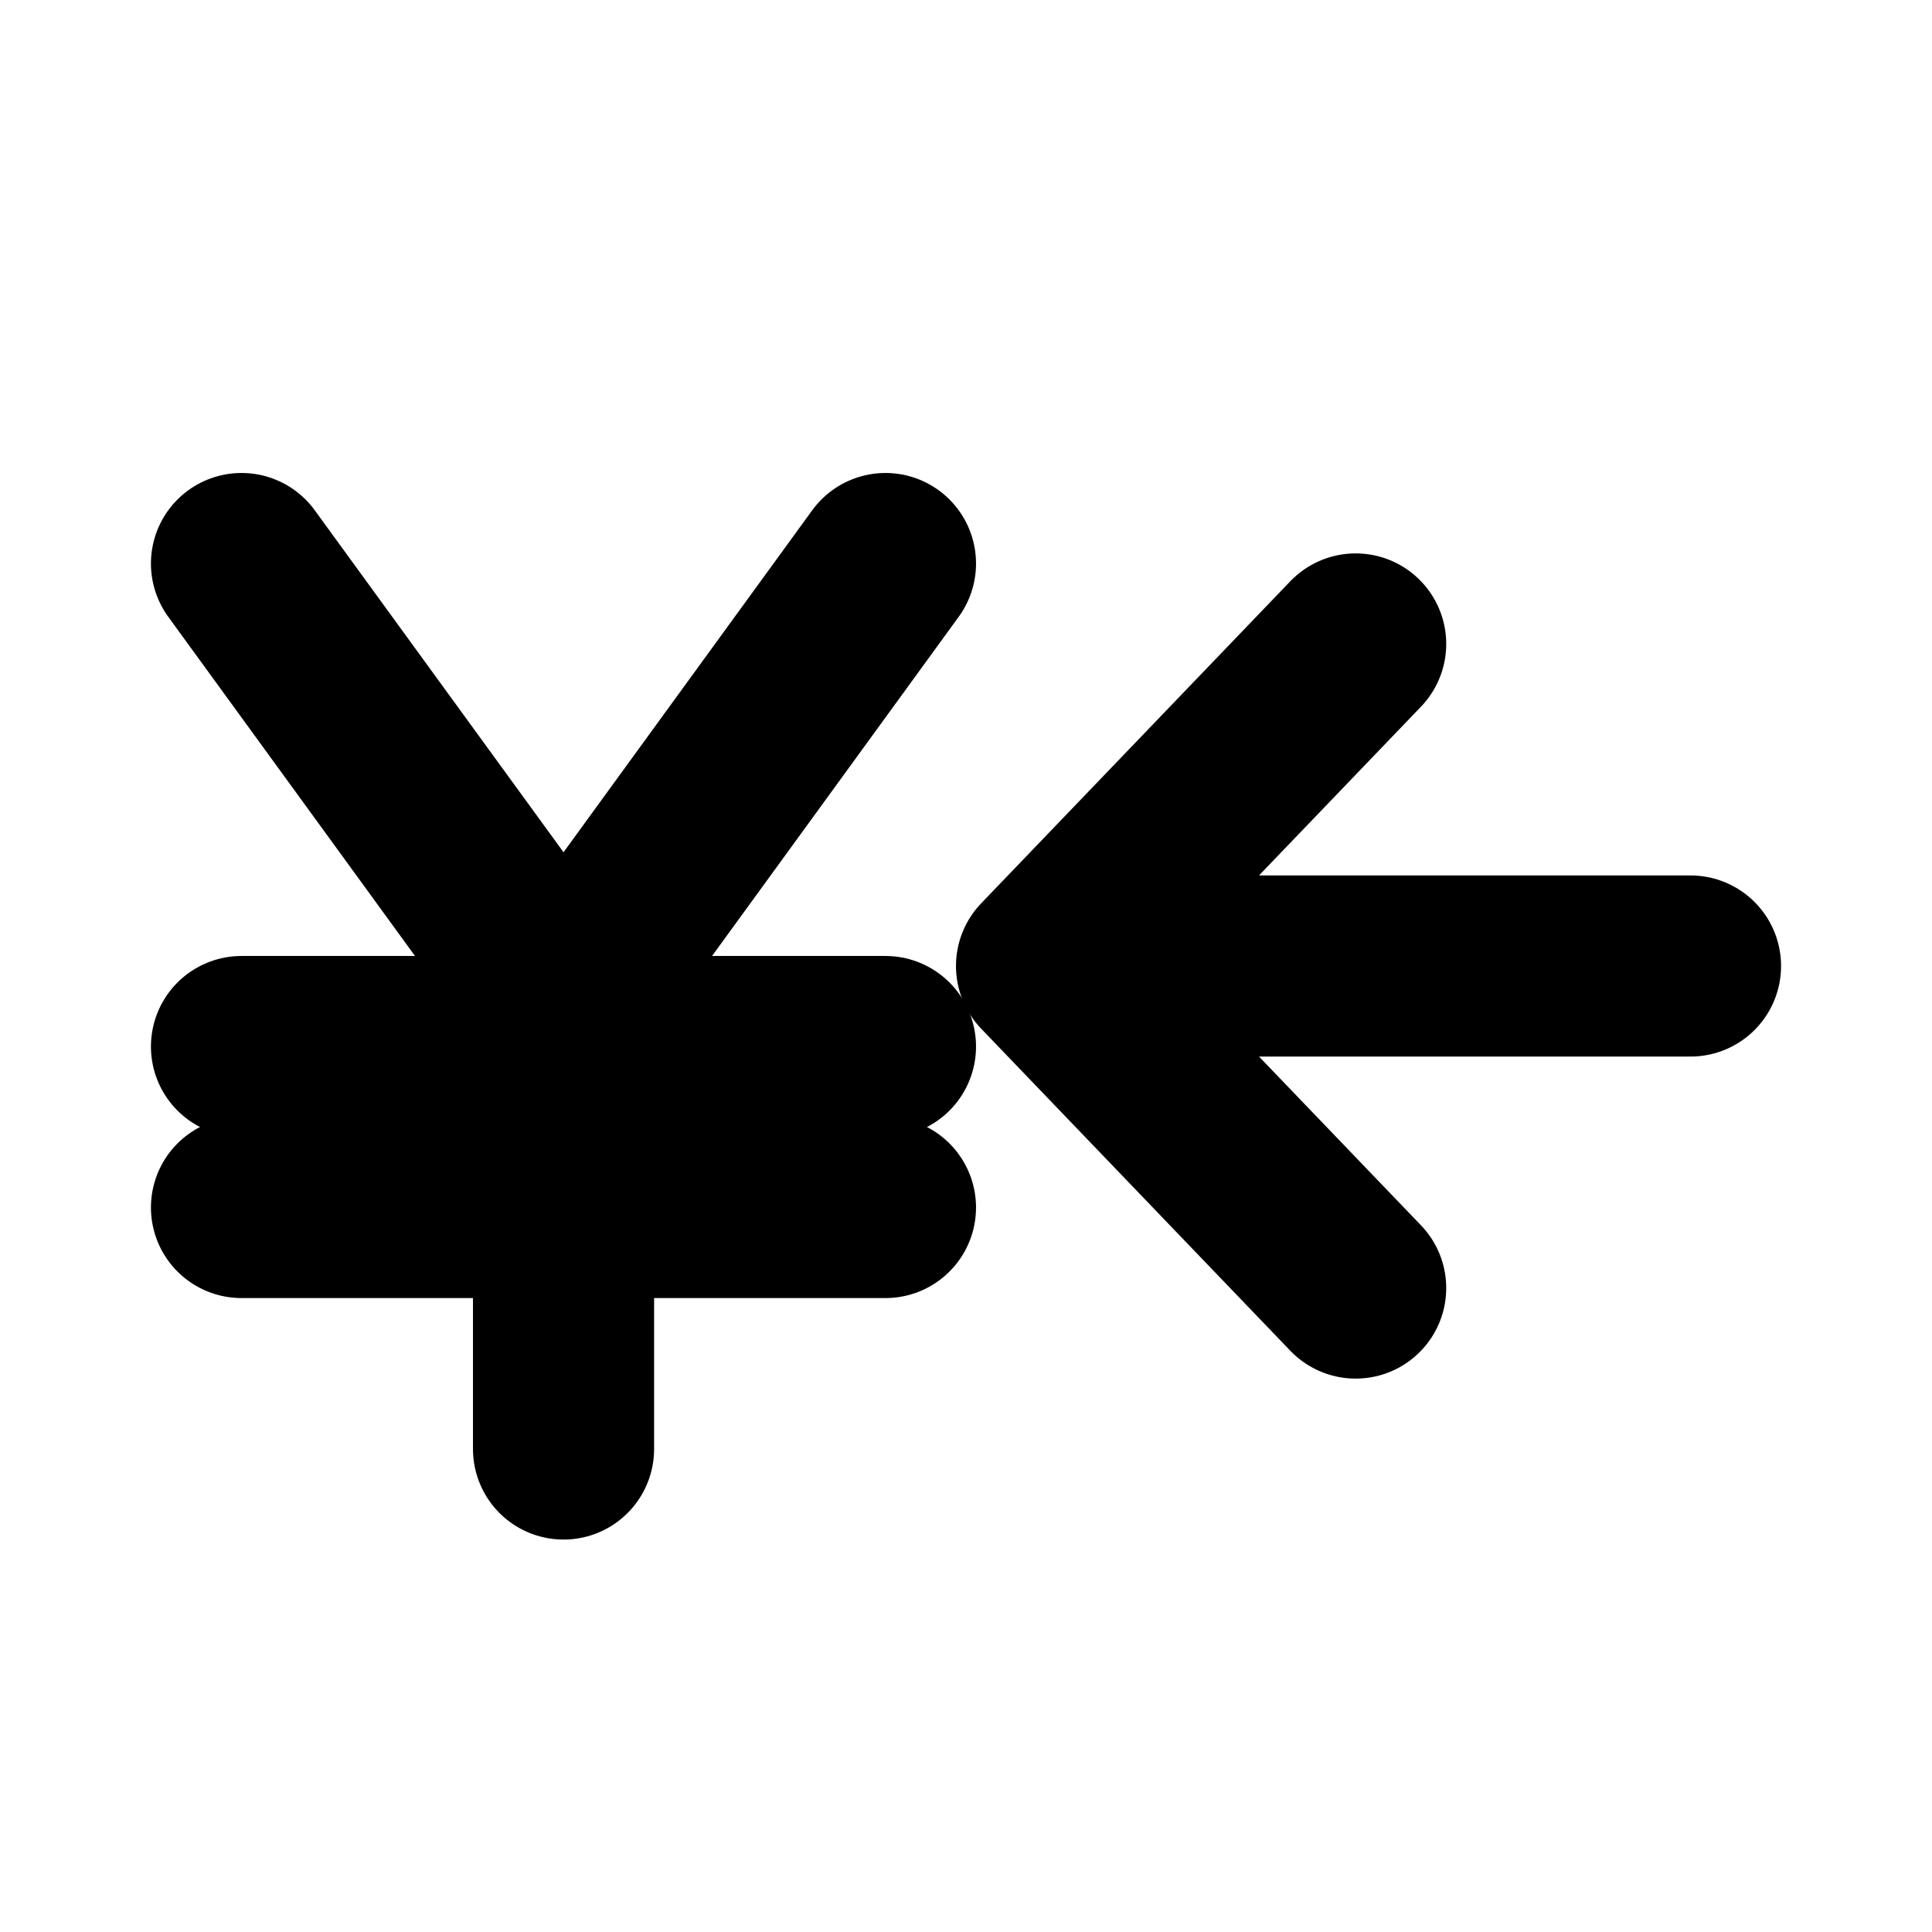 <svg width="16" height="16" viewBox="0 0 16 16" fill="none" xmlns="http://www.w3.org/2000/svg">
<path d="M14 8H8.667M8.667 8L11.227 5.333M8.667 8L11.227 10.667" stroke="black" stroke-width="1.5" stroke-linecap="round" stroke-linejoin="round"/>
<path d="M2 8.667H7.333" stroke="black" stroke-width="1.5" stroke-linecap="round" stroke-linejoin="round"/>
<path d="M2 4.667L4.667 8.333M4.667 8.333L7.333 4.667M4.667 8.333V12" stroke="black" stroke-width="1.5" stroke-linecap="round" stroke-linejoin="round"/>
<path d="M2 10H7.333" stroke="black" stroke-width="1.5" stroke-linecap="round" stroke-linejoin="round"/>
</svg>
